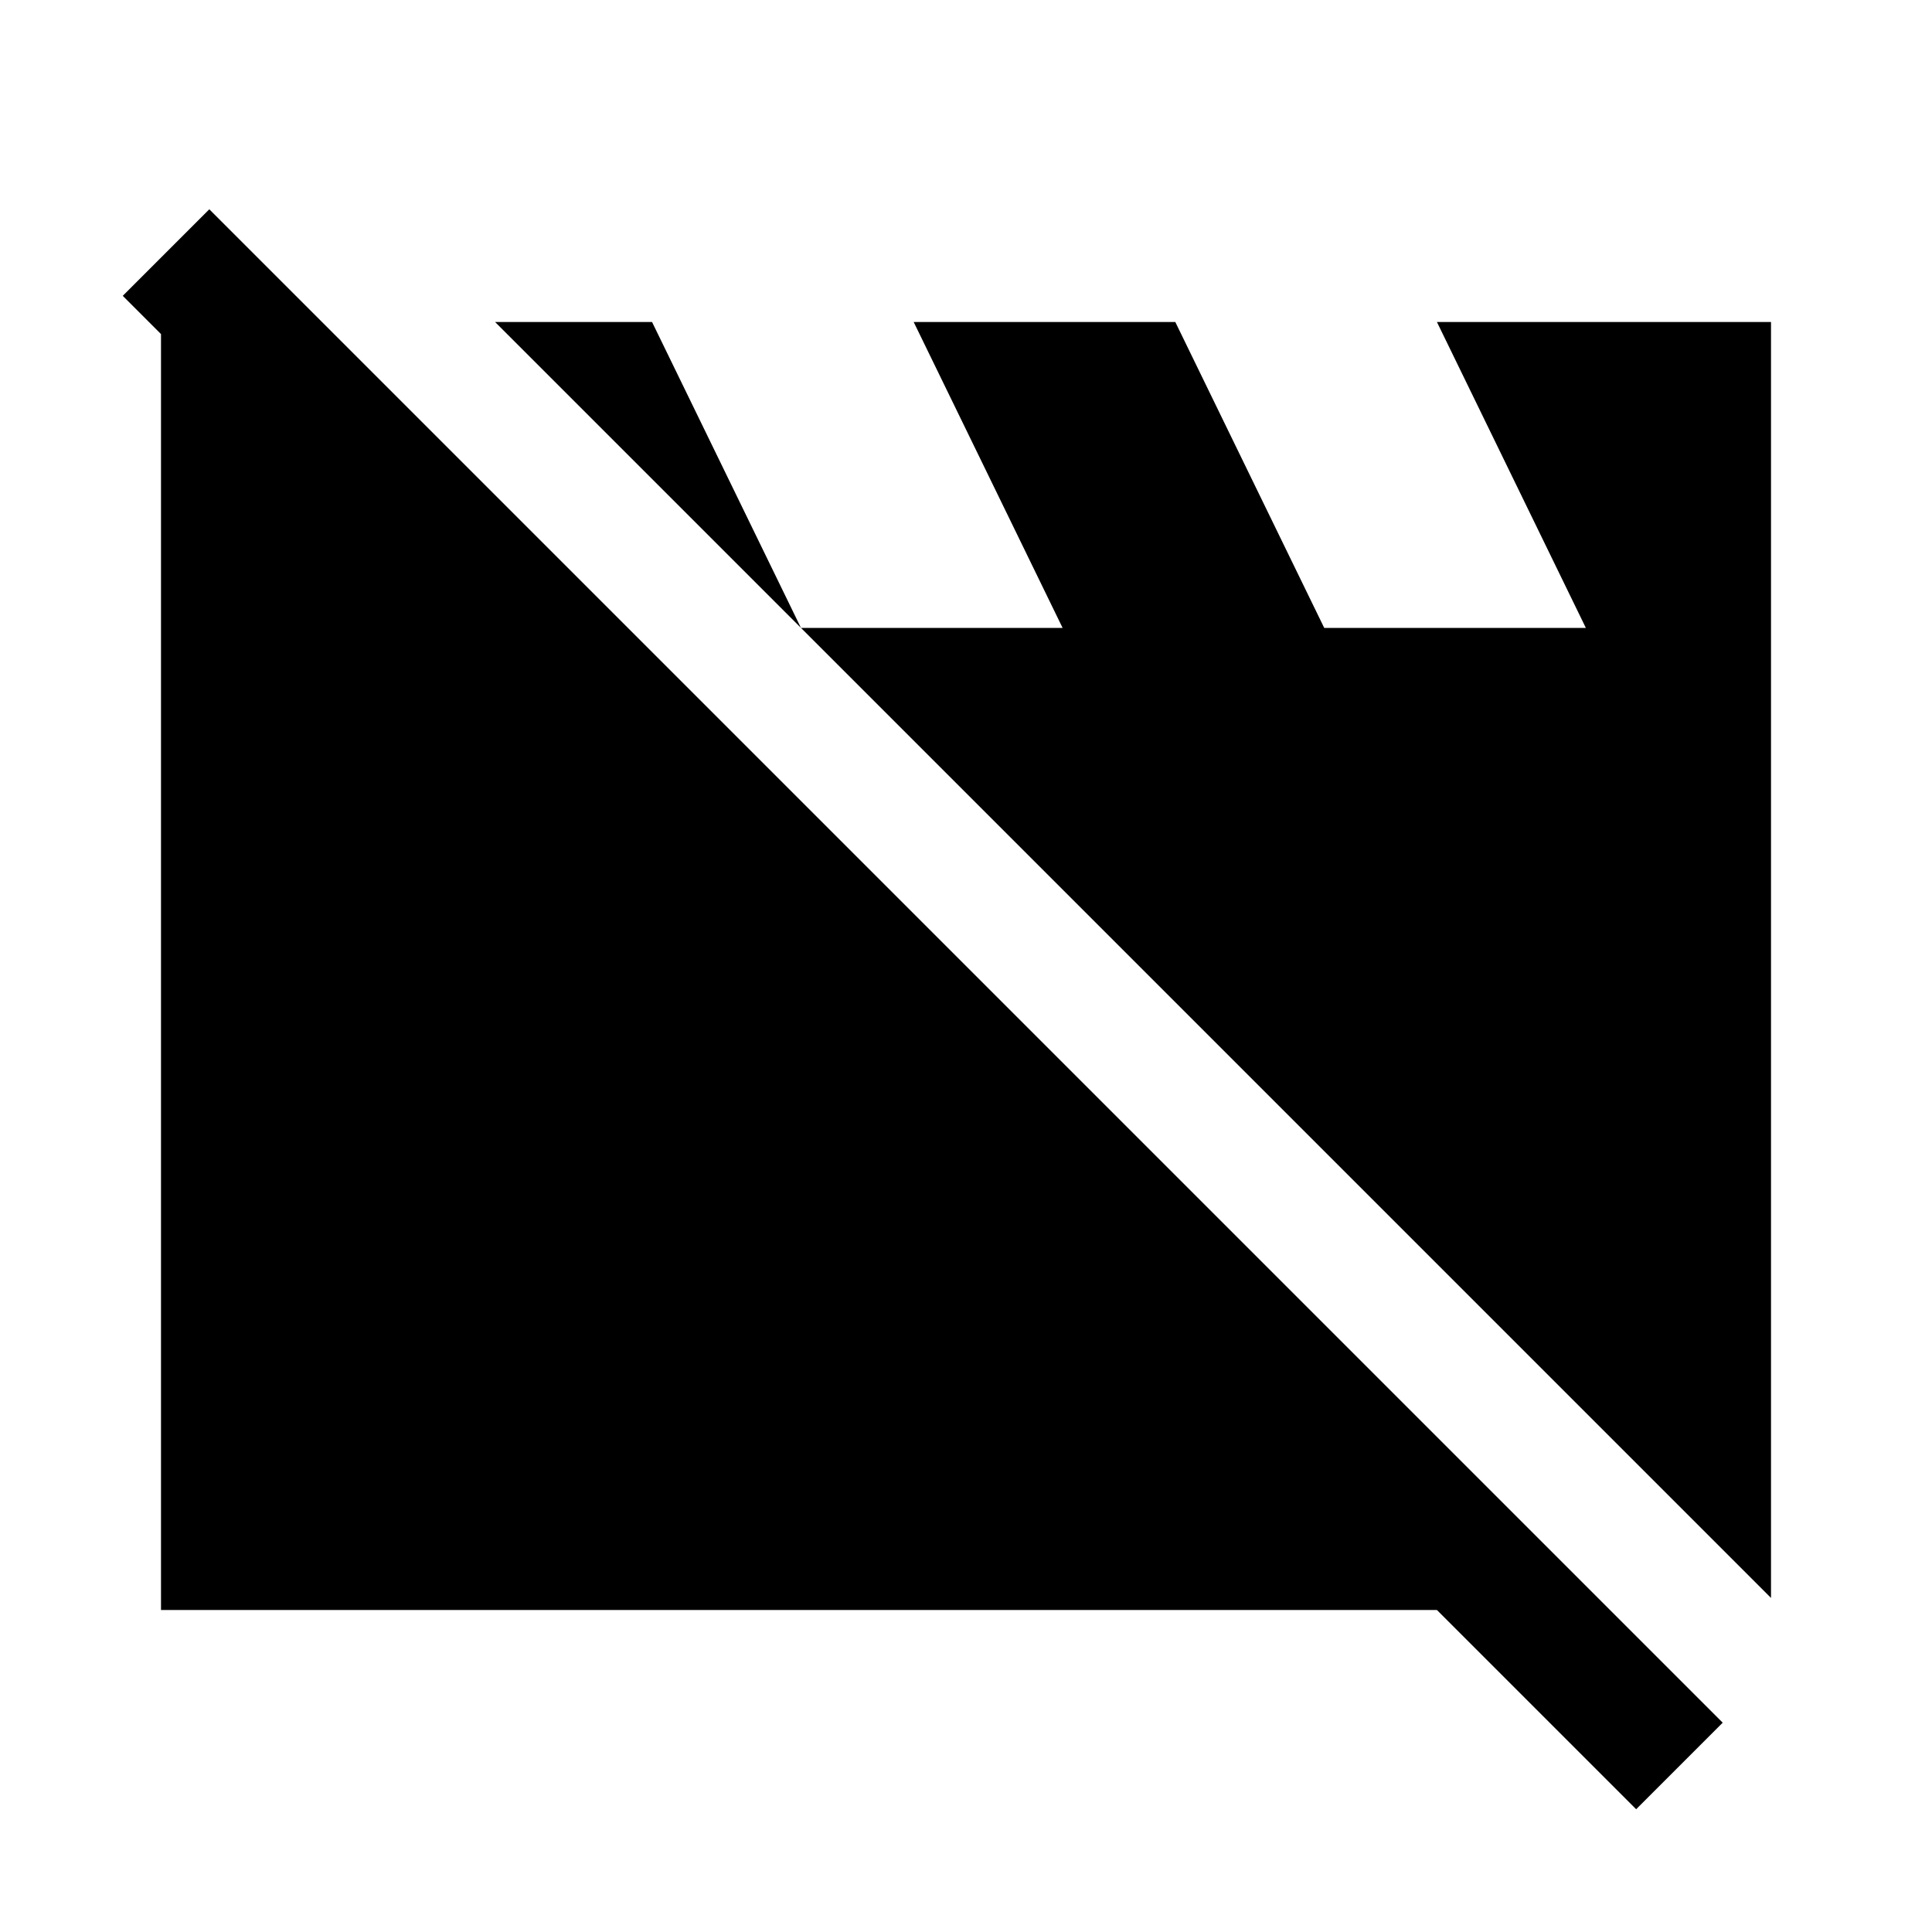 <svg xmlns="http://www.w3.org/2000/svg" width="48" height="48" viewBox="0 -960 960 960" fill="currentColor">
    <path
        d="M80-160v-640h80l640 640H80Zm800-6L246-800h78l74 152h130l-74-152h130l74 152h130l-74-152h166v634ZM813-61 61-813l43-43 752 752-43 43Z" />
</svg>